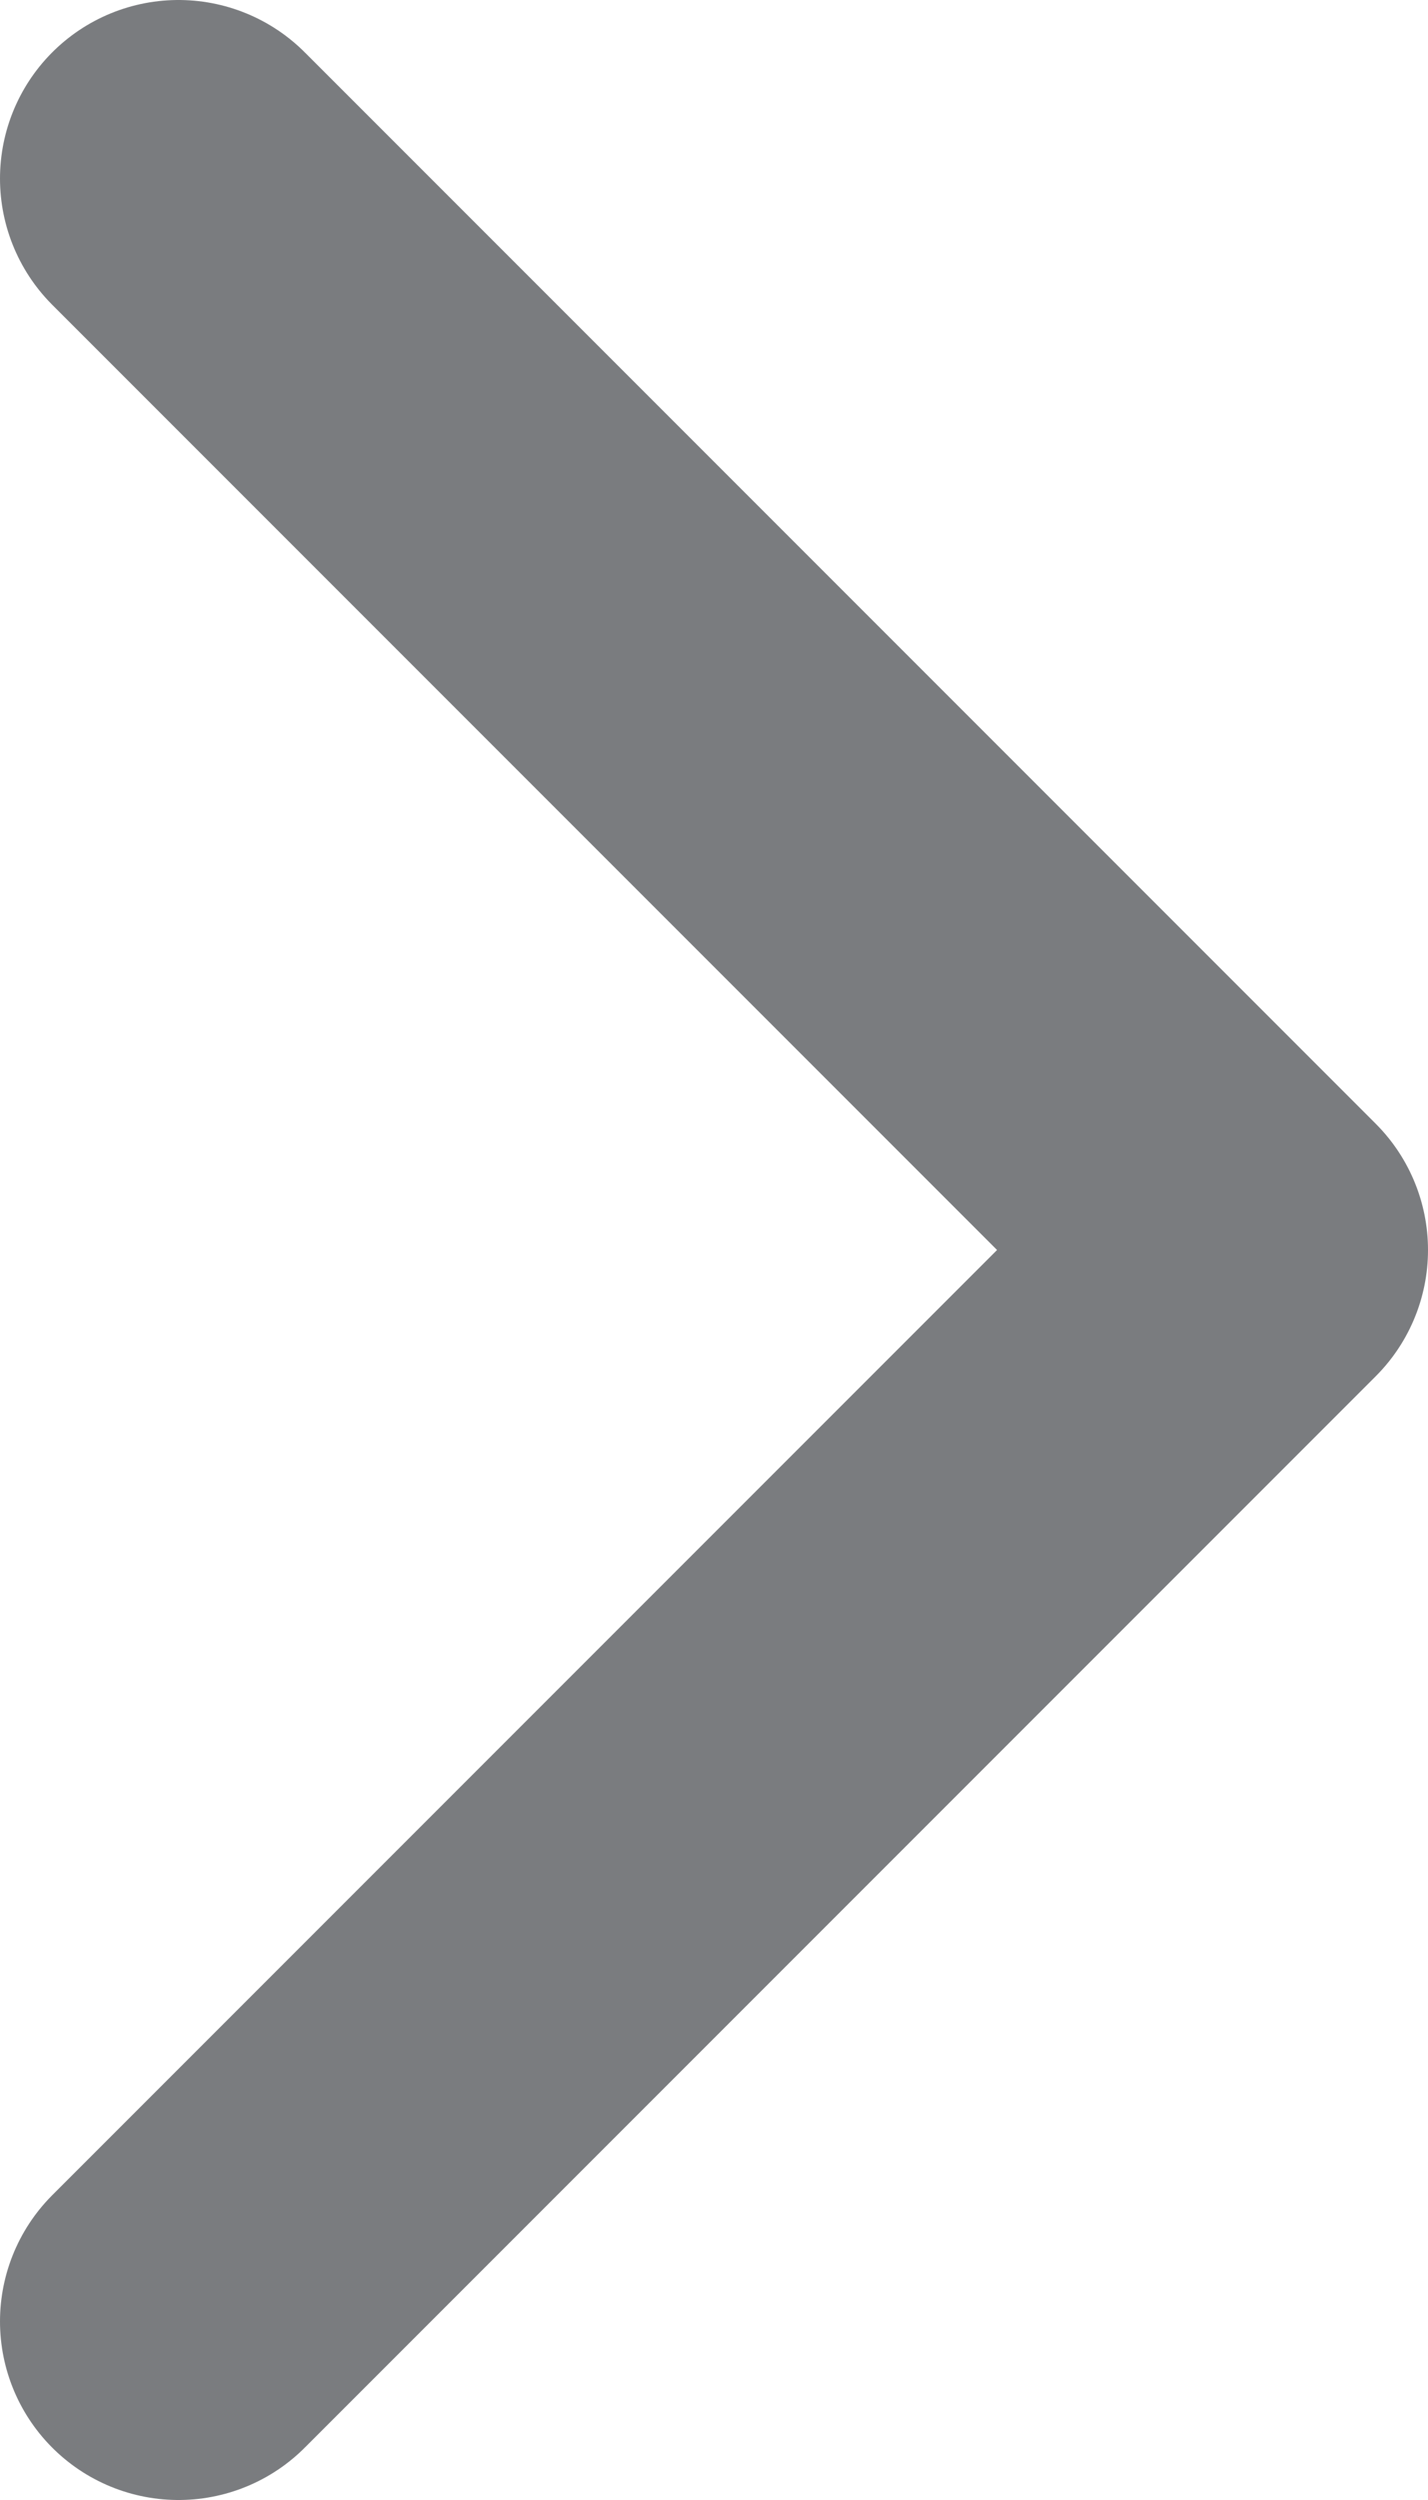 <svg width="8" height="14" viewBox="0 0 8 14" fill="none" xmlns="http://www.w3.org/2000/svg">
<path d="M1 13L7 7L1 1" stroke="#7A7C7F" stroke-width="2" stroke-linecap="round" stroke-linejoin="round"/>
</svg>
